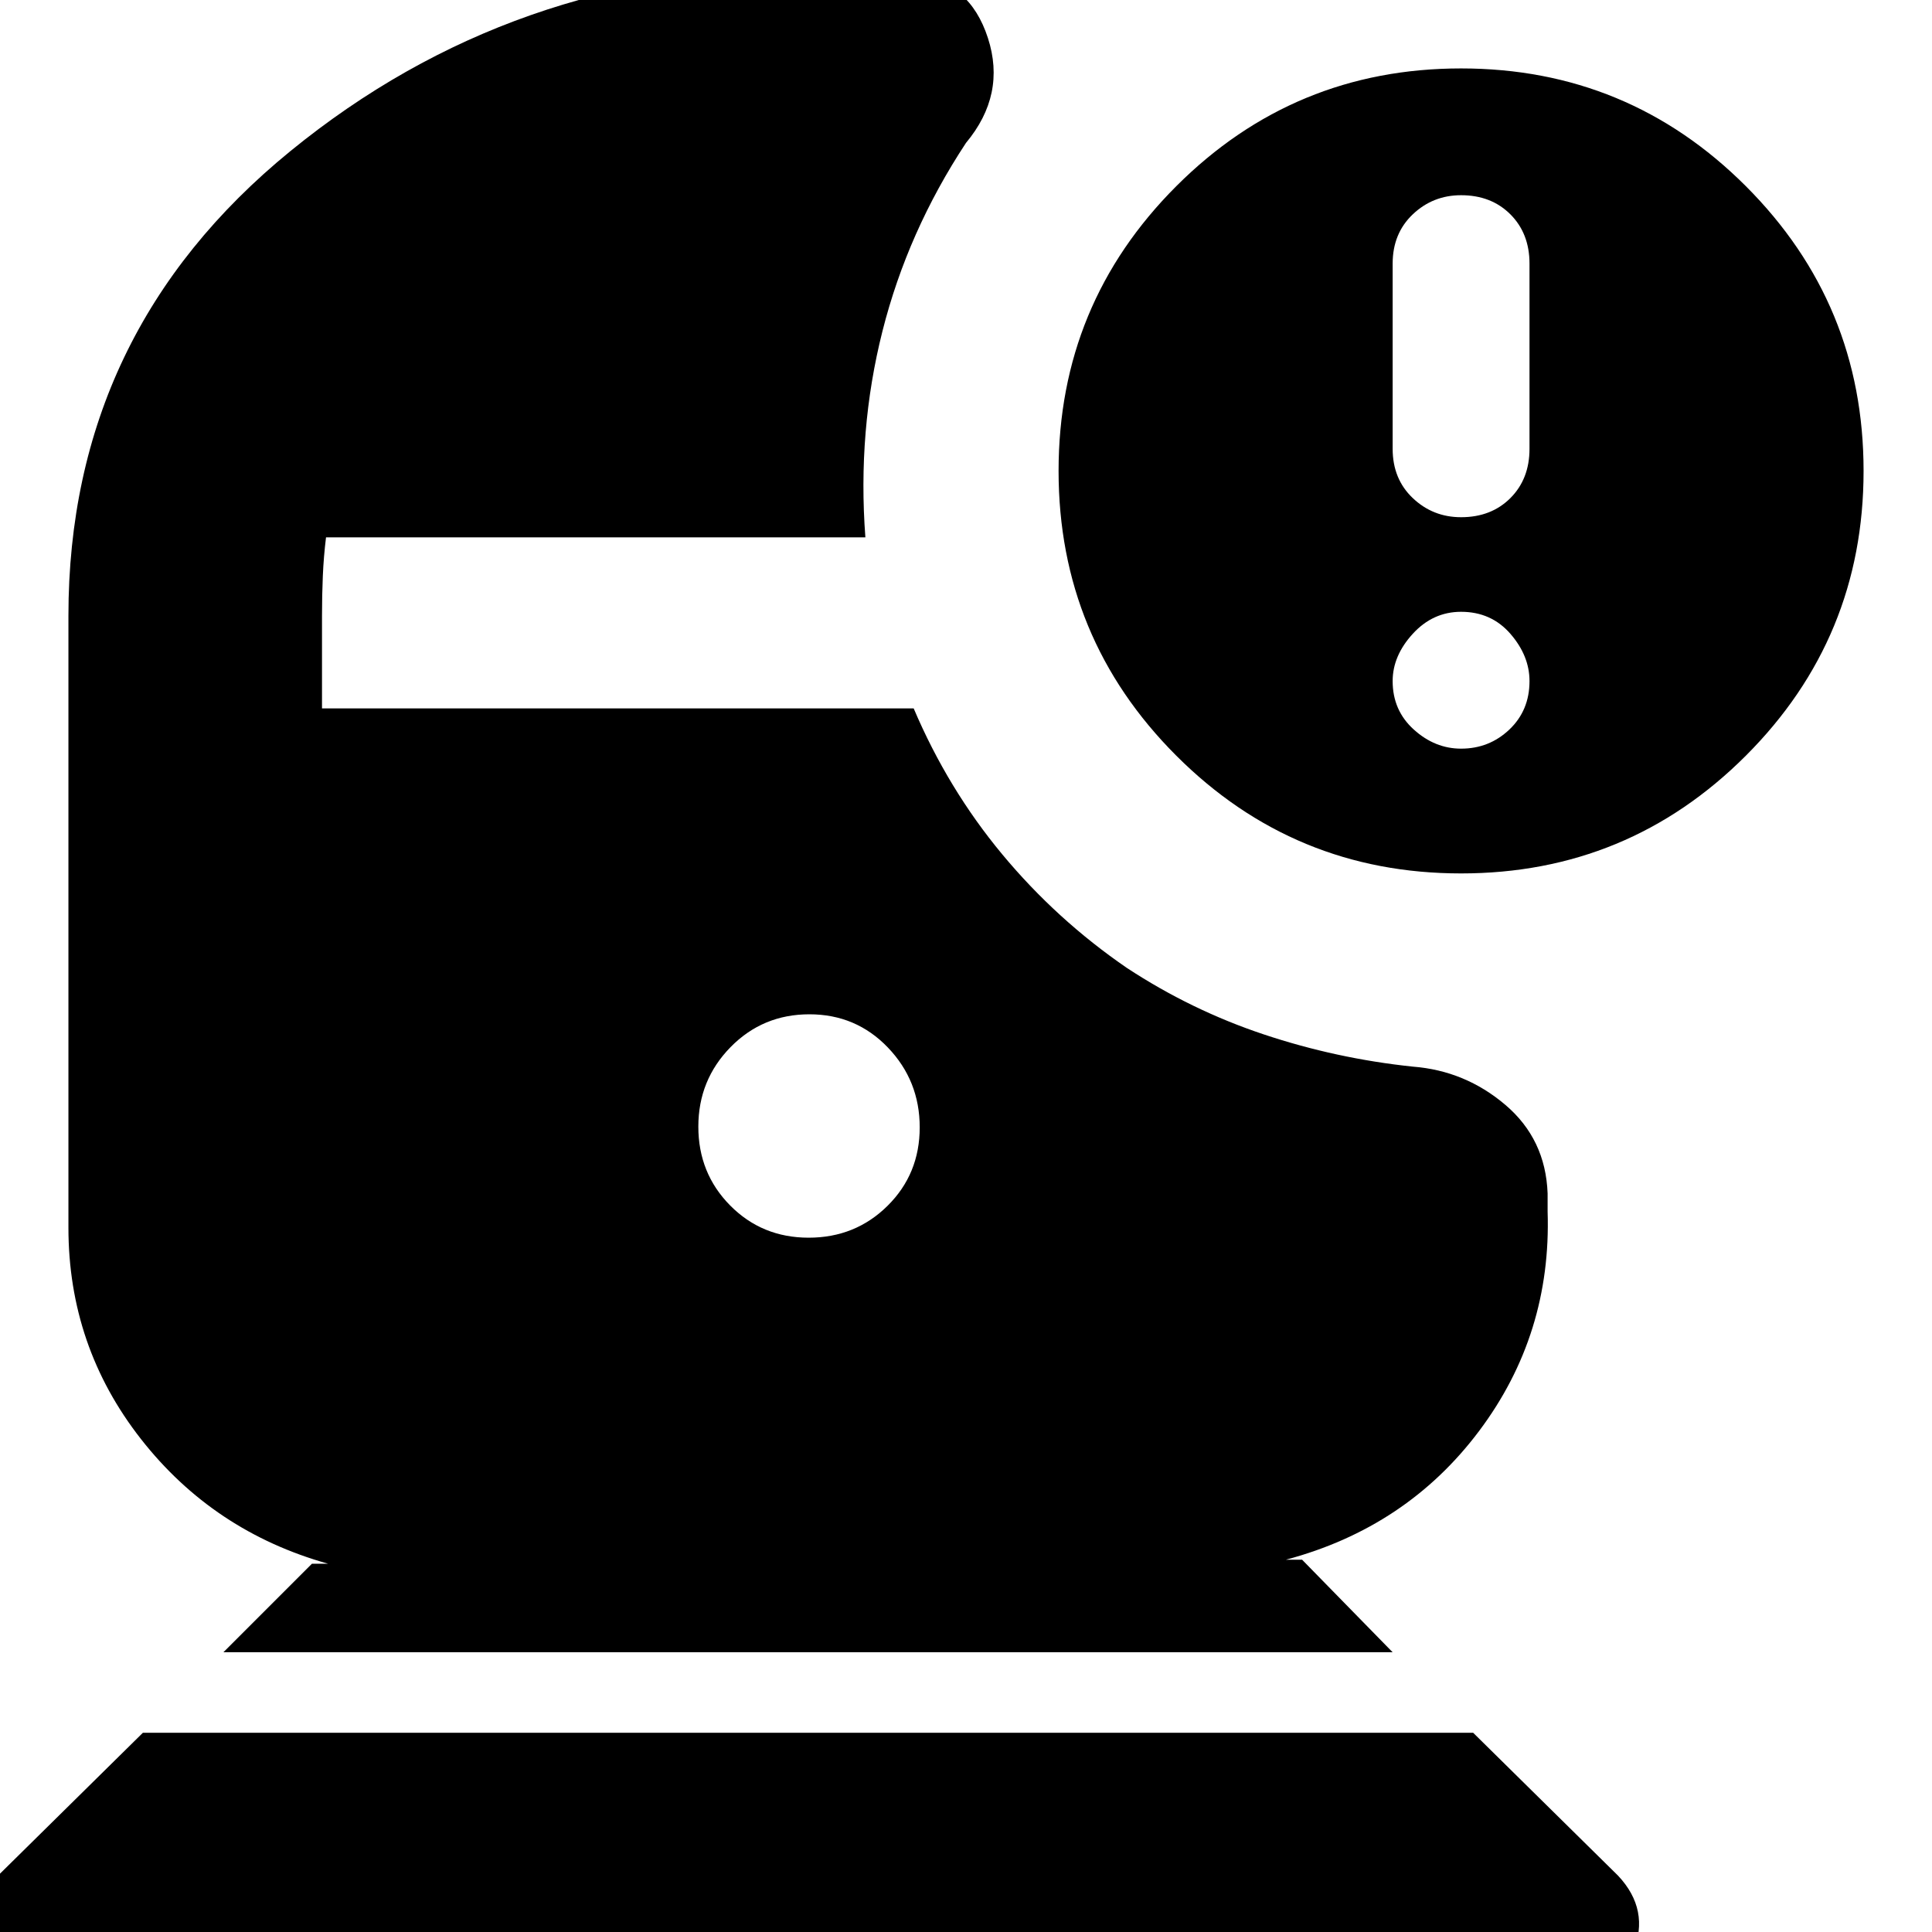 <svg xmlns="http://www.w3.org/2000/svg" height="24" viewBox="0 -960 960 960" width="24"><path d="M23.38 31Q0 31-8.5 10T-1-28l72-71h661l72 71q16 17 7.5 38t-31.88 21H23.38ZM726-526q-83 0-141.5-58.5T526-726q0-83 58.5-141.5T726-926q83 0 141.5 58.5T926-726q0 83-58.5 141.5T726-526Zm0-177q15 0 24.5-9.5T760-737v-92q0-15-9.5-24.5T726-863q-14 0-24 9.5T692-829v92q0 15 10 24.5t24 9.5Zm0 115q14 0 24-9.5t10-24.07q0-12.57-9.5-23.5T726-656q-14 0-24 10.93t-10 23.5q0 14.57 10.5 24.07T726-588ZM111-139l44-44h8q-57-16-93-62T34-350v-304q0-141 110.4-231T401-975q13.39 0 26.7 1 13.3 1 27.3 2 26.8 2.82 35.9 30.91Q500-913 480-889q-29 44-41.5 93.5T430-693H162q-1.18 9.59-1.59 19.22-.41 9.63-.41 19.78v46h294q17 40 44 72.5t62 56.5q32 21 68 33t74 16q26 2 46 19t21 44v9q2 61-34 109t-96 64h8l45 46H111Zm290.82-206Q425-345 441-360.82q16-15.83 16-39 0-23.18-15.82-39.68-15.83-16.5-39-16.5Q379-456 363-439.68q-16 16.33-16 39.5Q347-377 362.82-361q15.83 16 39 16Z"/></svg>